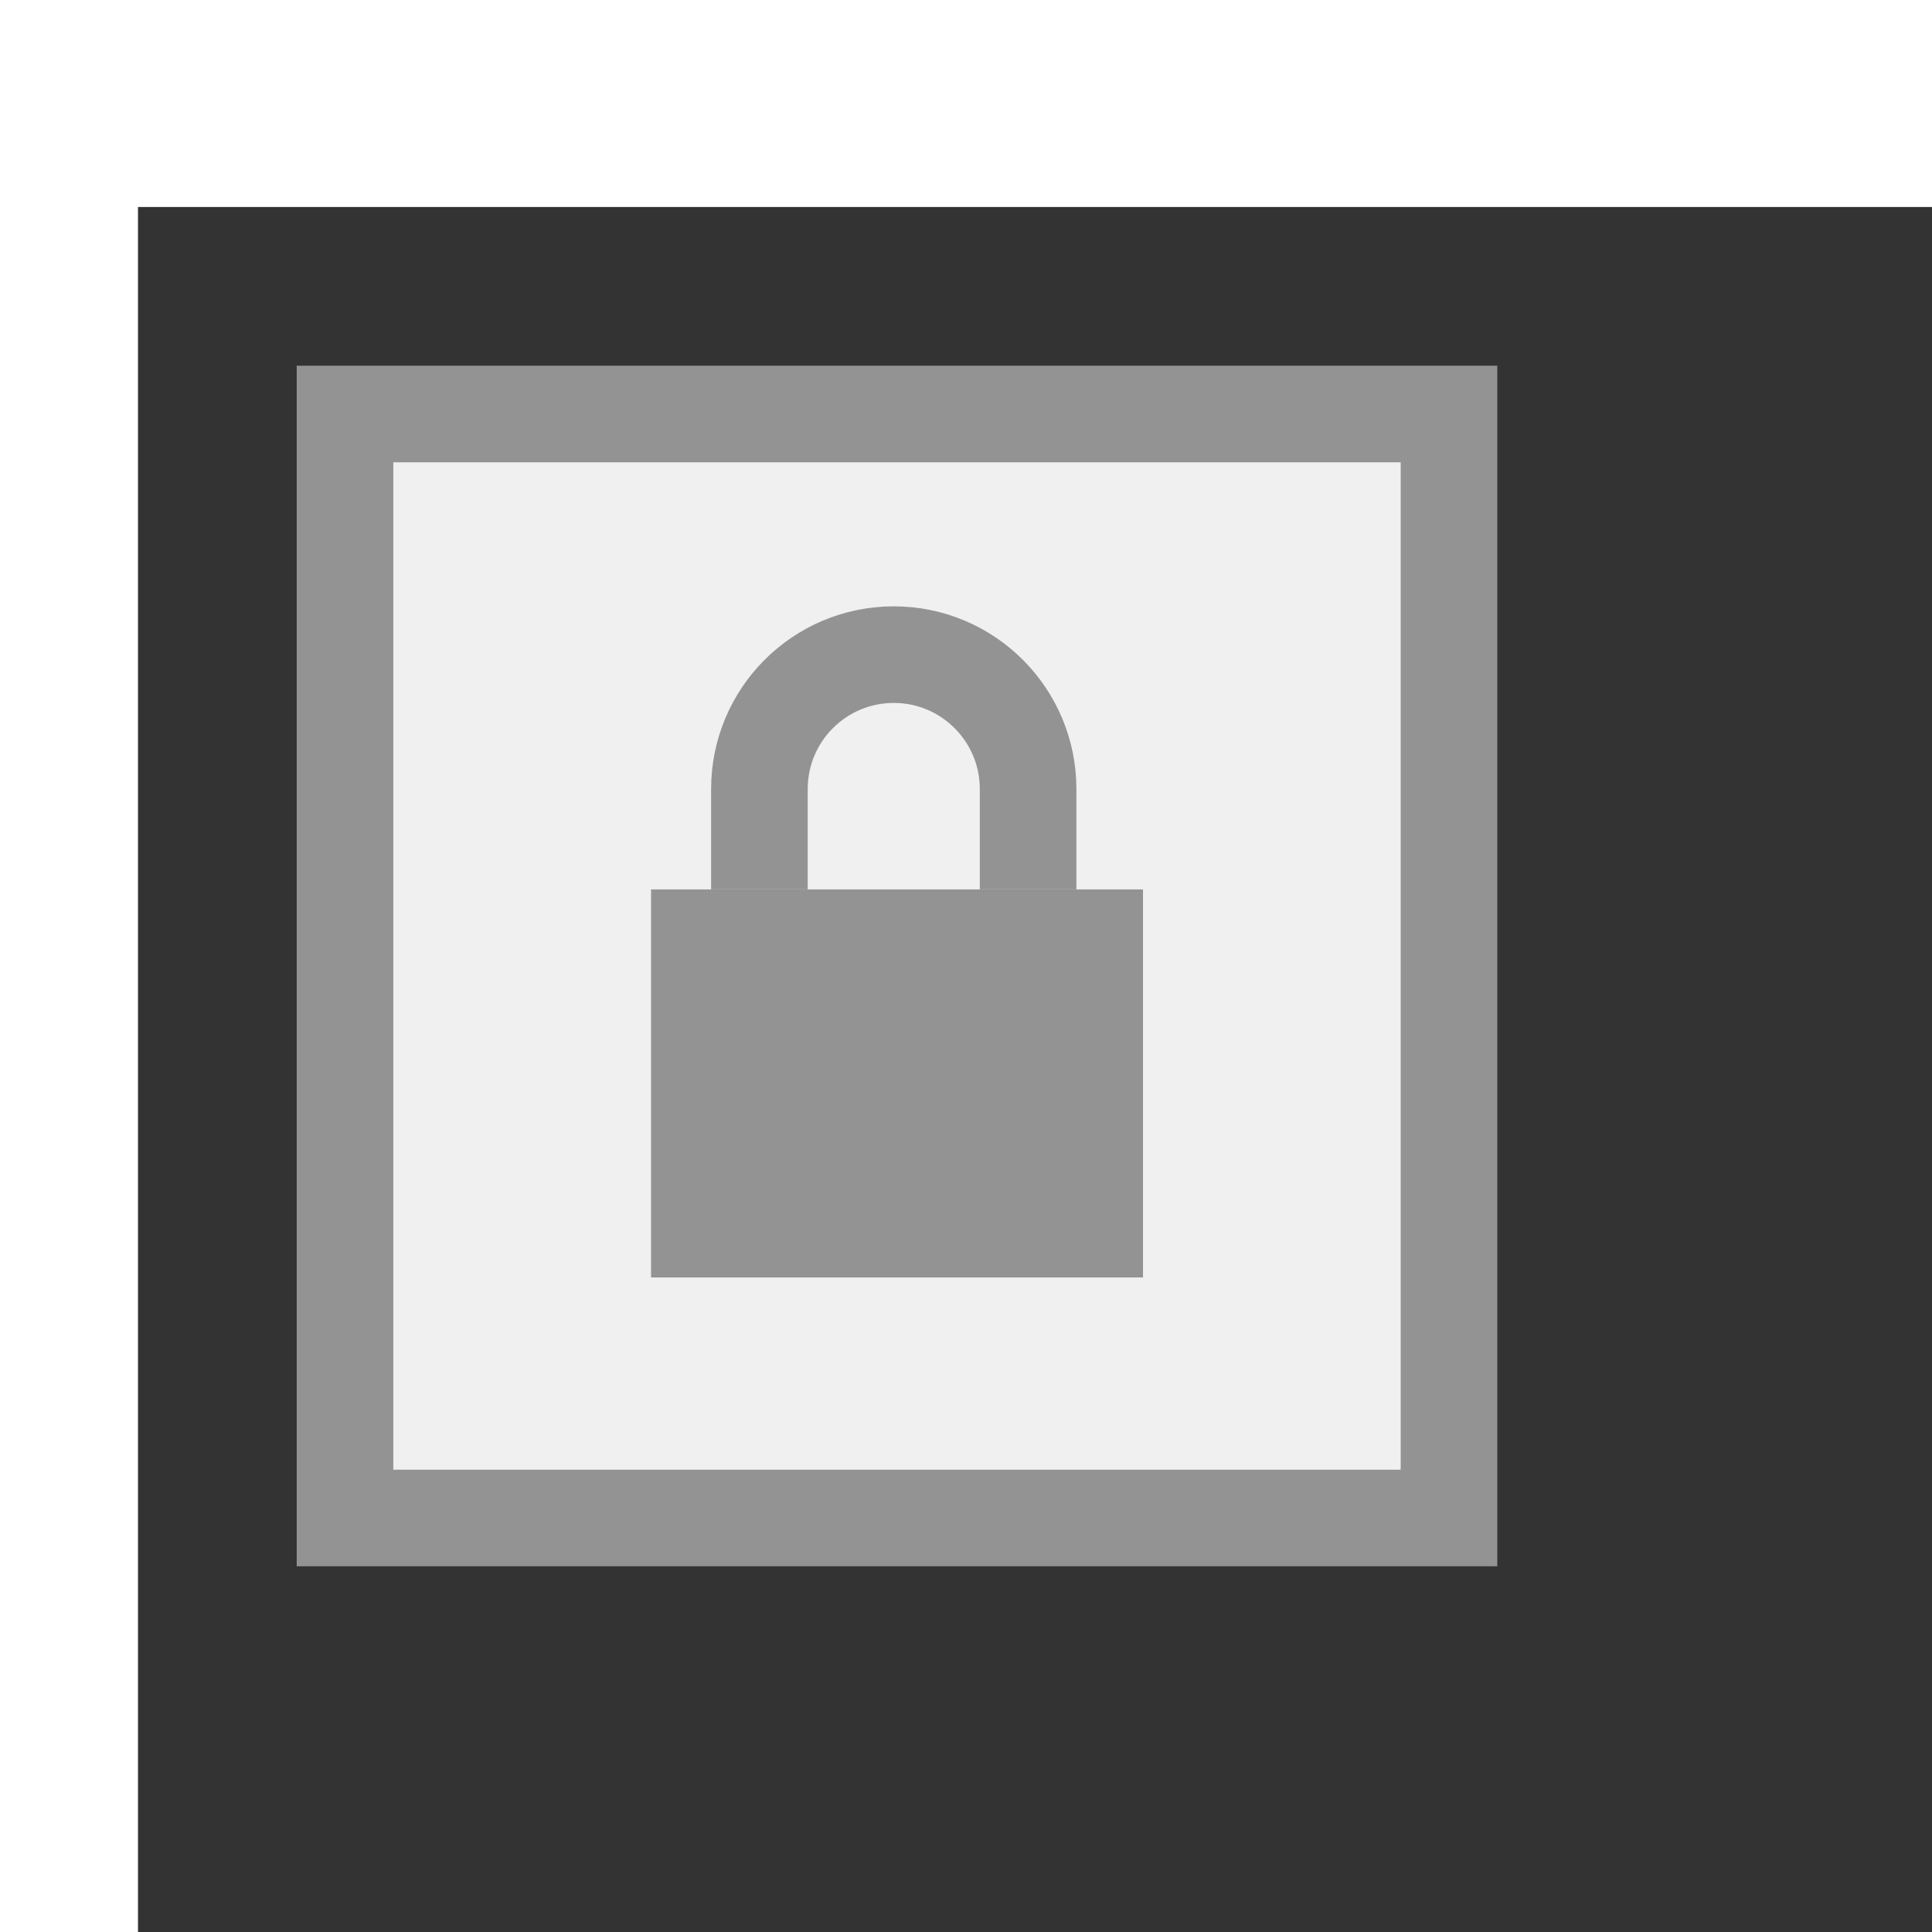 <svg  viewBox="0 0 70 65" width="55px" height="55px" transform='translate(5 5)'  x="0px" xml:space="preserve" xmlns="http://www.w3.org/2000/svg" xmlns:xlink="http://www.w3.org/1999/xlink" y="0px"><rect x="0" y="0" width="70" height="65" fill="#333333" stroke="none"/><g display="block" id="emblem-locked">
    <g display="inline">
        <rect style="fill:rgb(240,240,240);stroke-width:3.5;stroke:rgb(147,147,147)" height="40" width="40" x="7.5" y="7.5"/>
        <g>
            <rect style="fill:rgb(147,147,147)" height="14.06" width="17.824" x="18.589" y="24.725"/>
            <path d="M22.515,24.725v-3.637c0-2.692,2.18-4.869,4.868-4.869     c2.688,0,4.867,2.181,4.867,4.869v3.637" style="fill:none;stroke-width:3.5;stroke:rgb(147,147,147)"/>
        </g>
    </g>
</g></svg>

